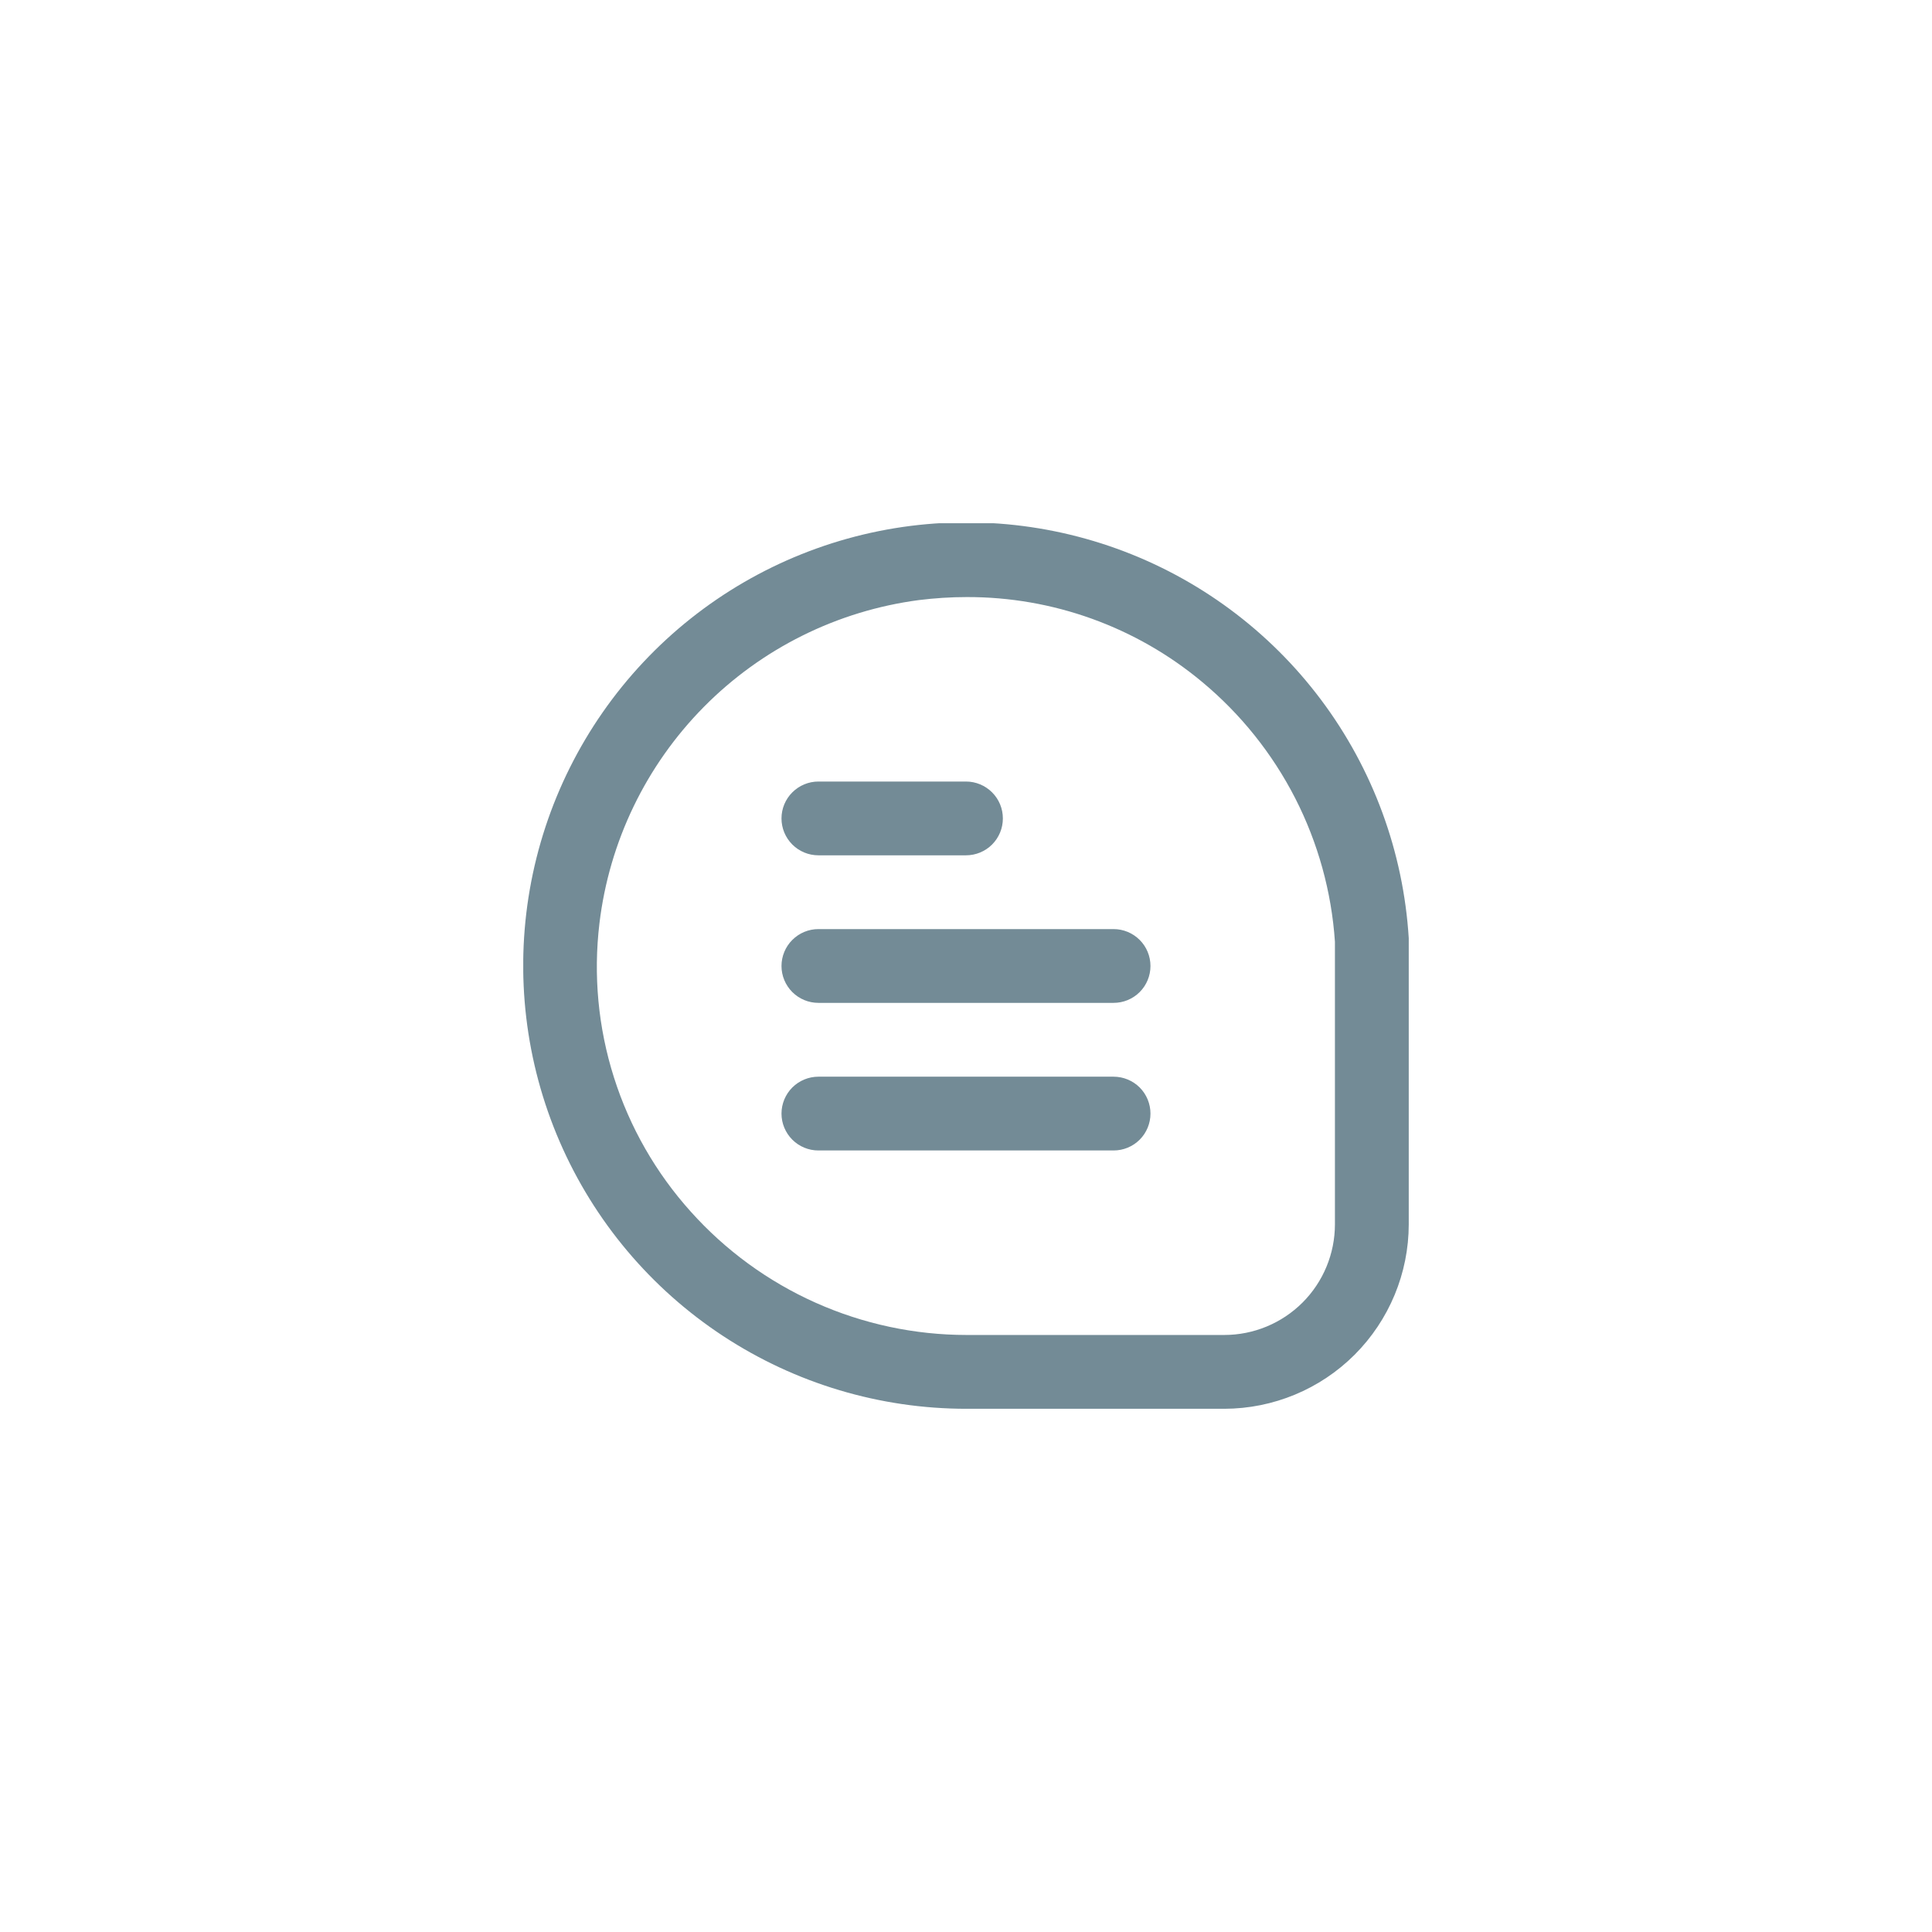 <svg width="48" height="48" viewBox="0 0 48 48" fill="none" xmlns="http://www.w3.org/2000/svg">
<g clip-path="url(#clip0_168_563)">
<path d="M35 23.31C34.867 21.165 34.11 19.106 32.821 17.386C31.532 15.666 29.768 14.361 27.747 13.632C25.725 12.903 23.535 12.781 21.445 13.281C19.355 13.782 17.457 14.883 15.985 16.45C14.514 18.016 13.533 19.978 13.163 22.095C12.793 24.212 13.051 26.391 13.905 28.364C14.759 30.336 16.171 32.015 17.967 33.194C19.764 34.374 21.866 35.002 24.015 35.001H30.416C31.632 34.999 32.797 34.516 33.656 33.657C34.515 32.797 34.999 31.632 35 30.417V23.31ZM33.166 30.417C33.166 31.146 32.877 31.846 32.361 32.362C31.845 32.877 31.146 33.167 30.416 33.167H24.015C22.722 33.167 21.443 32.893 20.262 32.365C19.081 31.837 18.025 31.066 17.162 30.103C16.295 29.14 15.644 28.002 15.253 26.767C14.861 25.531 14.739 24.227 14.893 22.94C15.136 20.91 16.048 19.02 17.485 17.565C18.921 16.111 20.801 15.177 22.827 14.909C23.223 14.86 23.621 14.834 24.019 14.834C26.155 14.828 28.226 15.574 29.866 16.942C30.825 17.739 31.611 18.722 32.179 19.831C32.746 20.941 33.082 22.154 33.166 23.397V30.417Z" fill="#738B96"/>
<path d="M20.333 21.25H24C24.243 21.25 24.476 21.154 24.648 20.982C24.82 20.81 24.916 20.577 24.916 20.334C24.916 20.09 24.82 19.857 24.648 19.686C24.476 19.514 24.243 19.417 24 19.417H20.333C20.09 19.417 19.857 19.514 19.685 19.686C19.513 19.857 19.416 20.09 19.416 20.334C19.416 20.577 19.513 20.81 19.685 20.982C19.857 21.154 20.09 21.25 20.333 21.25Z" fill="#738B96"/>
<path d="M27.666 23.083H20.333C20.09 23.083 19.857 23.18 19.685 23.352C19.513 23.523 19.416 23.757 19.416 24C19.416 24.243 19.513 24.476 19.685 24.648C19.857 24.82 20.09 24.916 20.333 24.916H27.666C27.91 24.916 28.143 24.82 28.315 24.648C28.487 24.476 28.583 24.243 28.583 24C28.583 23.757 28.487 23.523 28.315 23.352C28.143 23.18 27.91 23.083 27.666 23.083Z" fill="#738B96"/>
<path d="M27.666 26.75H20.333C20.09 26.75 19.857 26.847 19.685 27.018C19.513 27.19 19.416 27.424 19.416 27.667C19.416 27.91 19.513 28.143 19.685 28.315C19.857 28.487 20.09 28.583 20.333 28.583H27.666C27.91 28.583 28.143 28.487 28.315 28.315C28.487 28.143 28.583 27.91 28.583 27.667C28.583 27.424 28.487 27.19 28.315 27.018C28.143 26.847 27.91 26.75 27.666 26.75Z" fill="#738B96"/>
</g>
<defs>
<clipPath id="clip0_168_563">
<rect width="22" height="22" fill="white" transform="translate(13 13)"/>
</clipPath>
</defs>
</svg>
